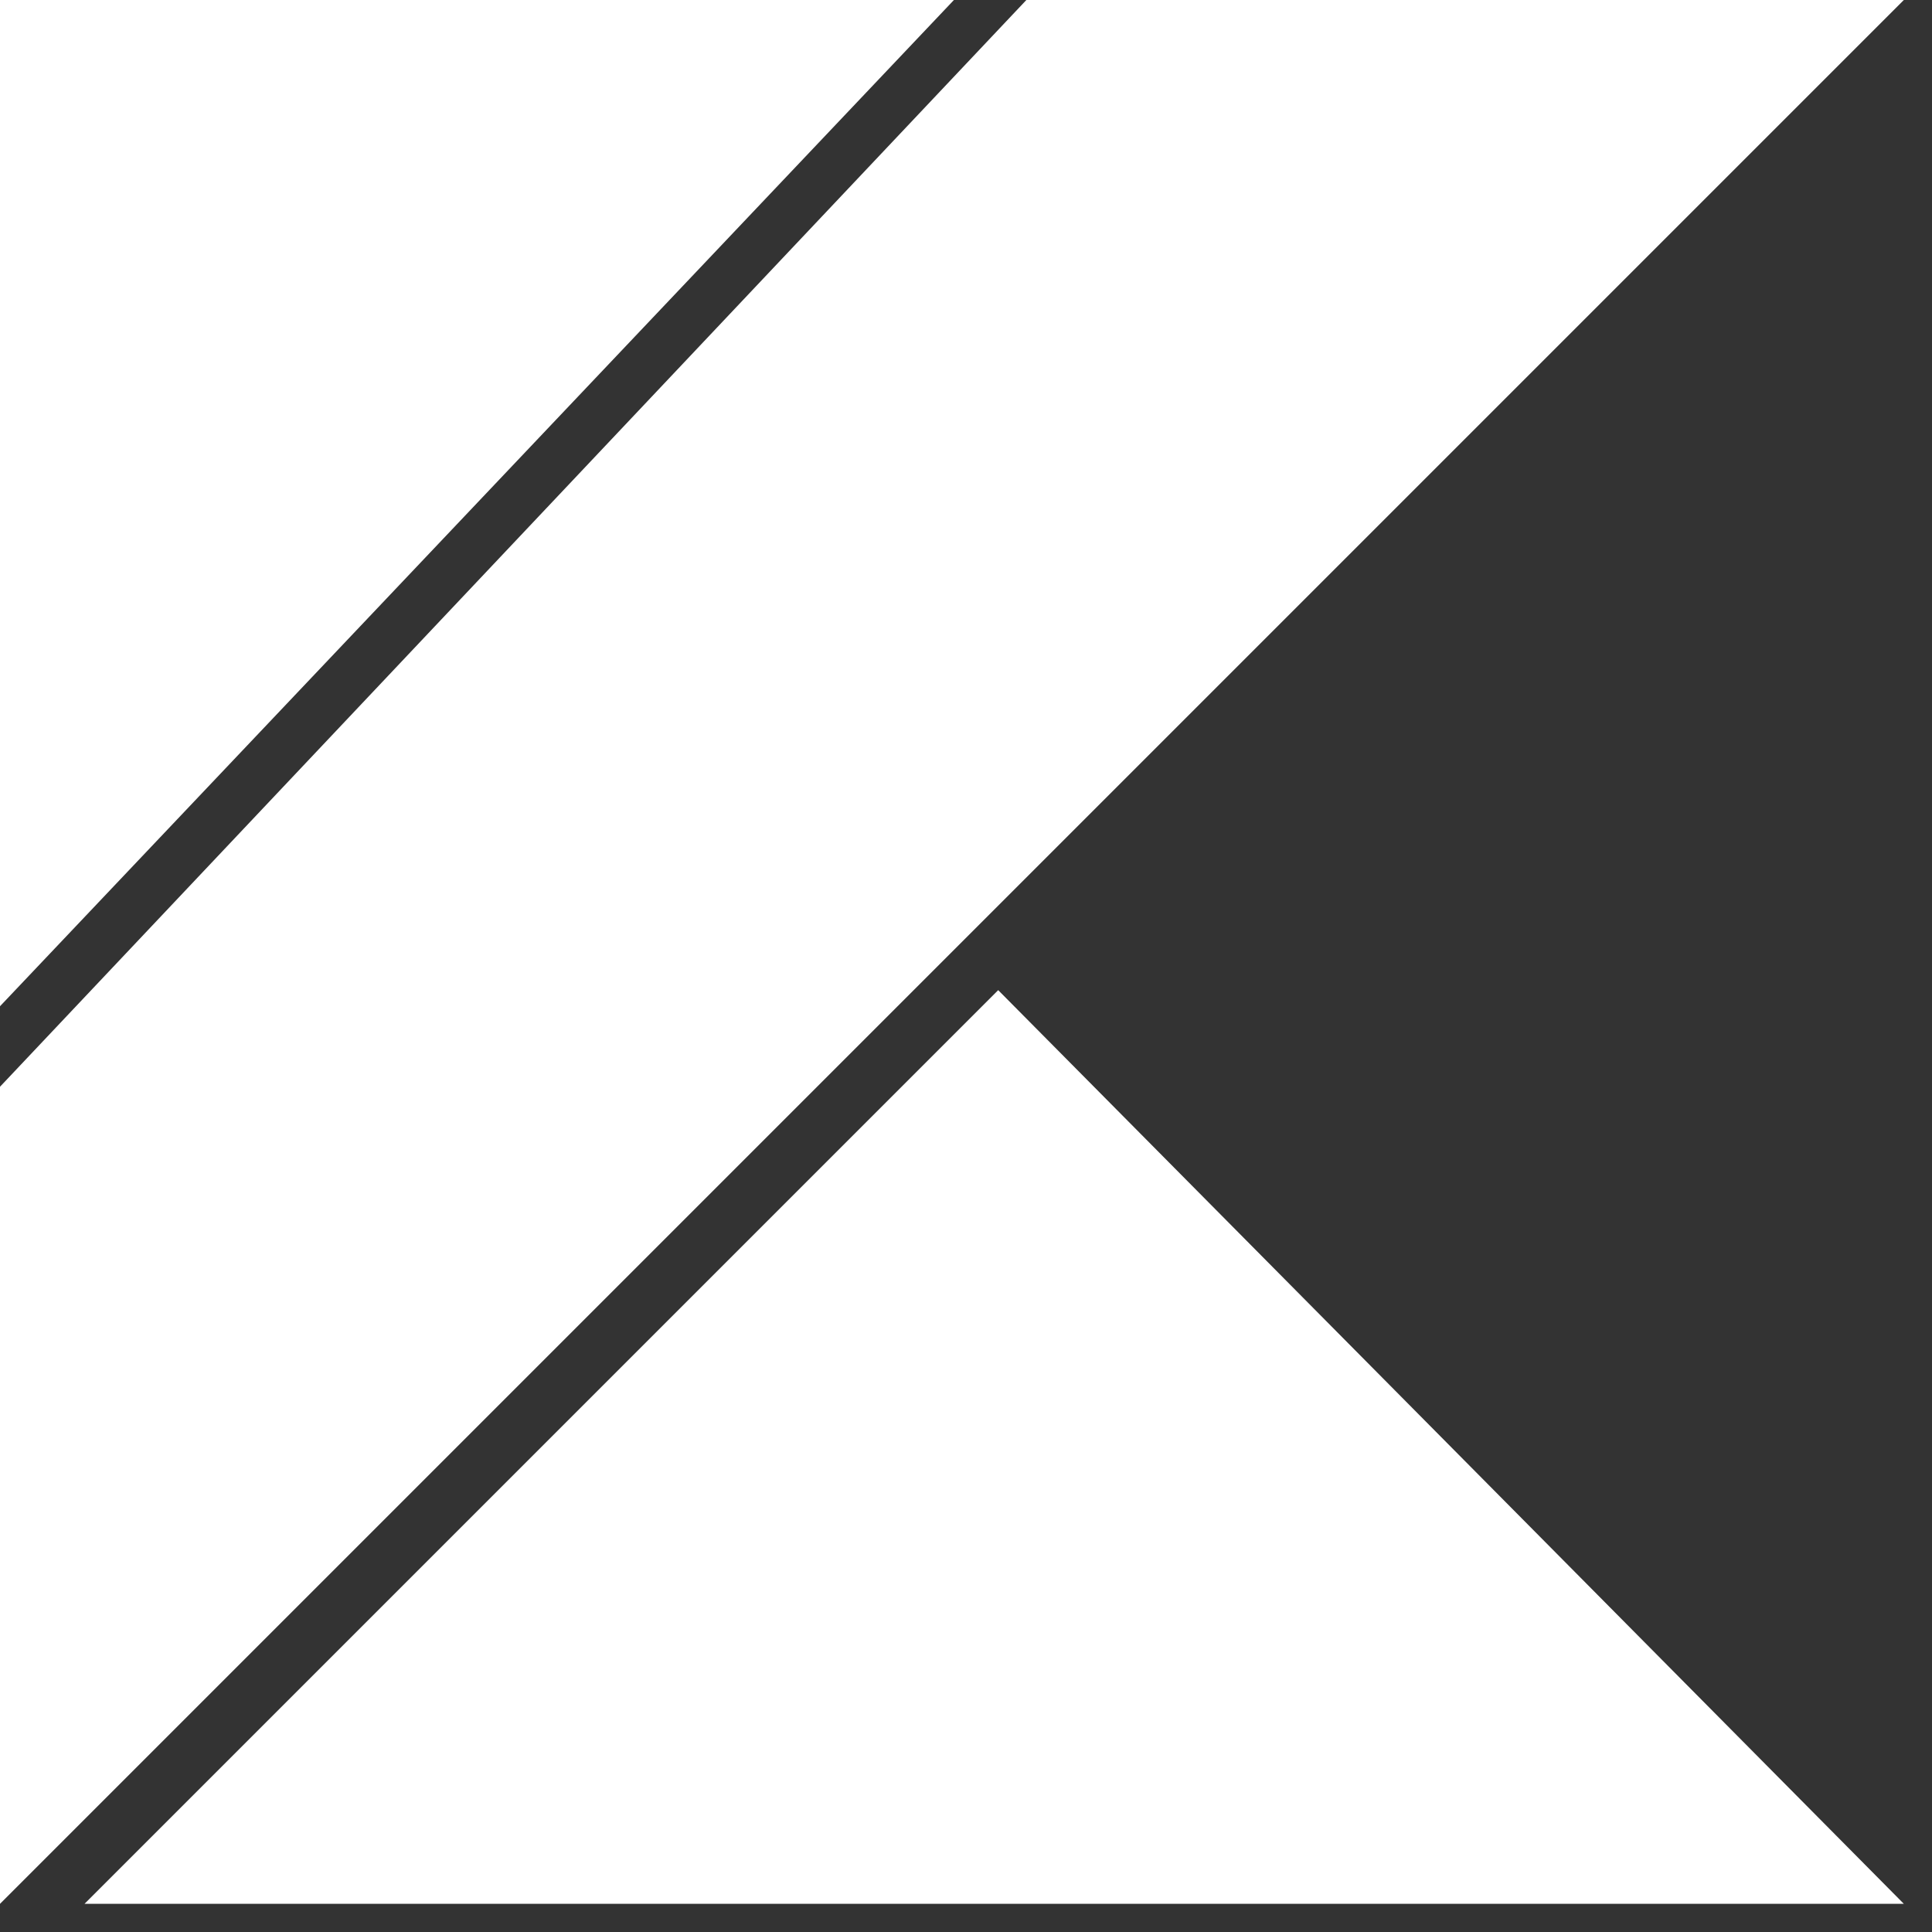 <?xml version="1.0" encoding="utf-8"?>
<!-- Generator: Adobe Illustrator 21.1.0, SVG Export Plug-In . SVG Version: 6.00 Build 0)  -->
<svg version="1.1" id="Layer_1" xmlns="http://www.w3.org/2000/svg" xmlns:xlink="http://www.w3.org/1999/xlink" x="0px" y="0px"
	 viewBox="0 0 48 48" enable-background="new 0 0 48 48" xml:space="preserve">
<rect x="0" y="0" width="48" height="48" fill="#333333" stroke="none"/>
<g id="Page-1">
	<g id="ic-technology-kotlin">
		<path fill="#FFFFFF" d="M24.8,24.6l22.5,22.7l-45.2,0L24.8,24.6z M47.3,0L0,47.3V27L25.5,0L47.3,0z M23.7,0L0,25V0H23.7z"/>
	</g>
</g>
</svg>
